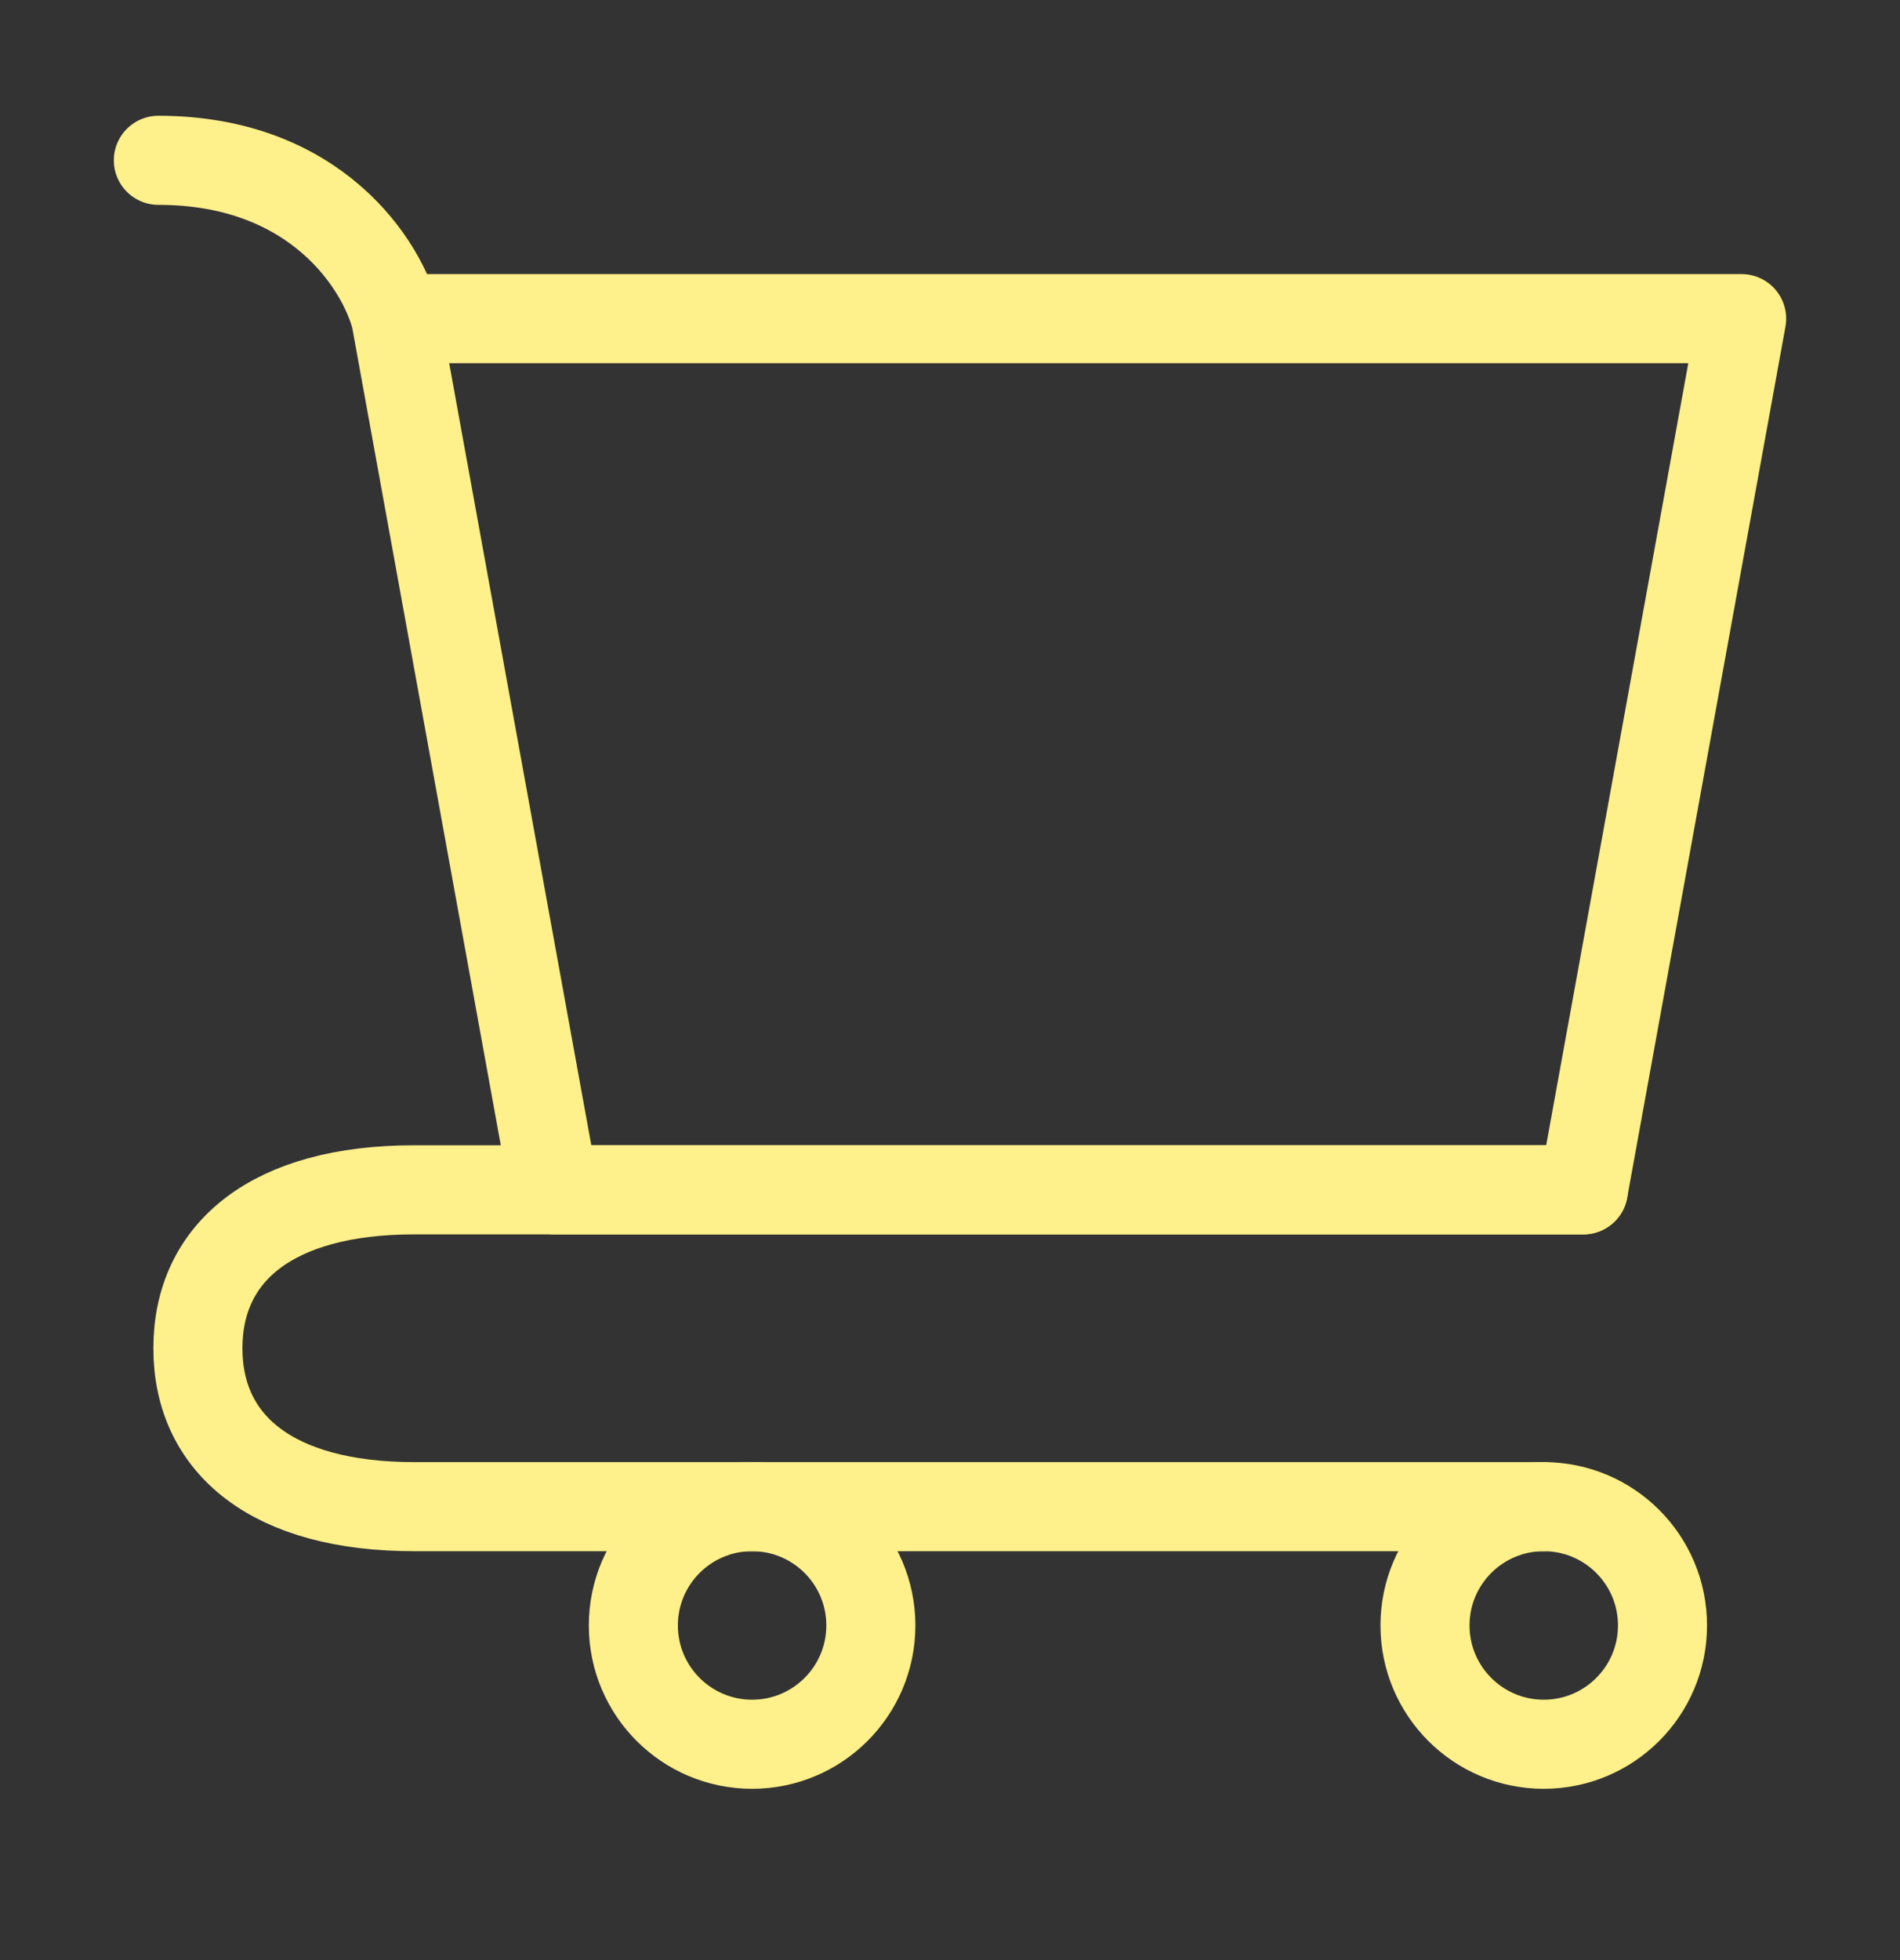 <svg width="32" height="33" viewBox="0 0 32 33" fill="none" xmlns="http://www.w3.org/2000/svg">
<rect x="0" y="0" width="32" height="33" fill="#333333" stroke="none"/>
<path d="M26 29.366C27.105 29.366 28 28.47 28 27.366C28 26.261 27.105 25.366 26 25.366C24.895 25.366 24 26.261 24 27.366C24 28.47 24.895 29.366 26 29.366Z" stroke="#FEF08A" stroke-width="1.5" stroke-linecap="round" stroke-linejoin="round"/>
<path d="M12.667 29.366C13.771 29.366 14.667 28.47 14.667 27.366C14.667 26.261 13.771 25.366 12.667 25.366C11.562 25.366 10.667 26.261 10.667 27.366C10.667 28.47 11.562 29.366 12.667 29.366Z" stroke="#FEF08A" stroke-width="1.5" stroke-linecap="round" stroke-linejoin="round"/>
<path d="M6.667 5.365C6.444 4.476 5.333 2.699 2.667 2.699M6.667 5.365H29.333L26.667 20.032H9.333L6.667 5.365Z" stroke="#FEF08A" stroke-width="1.5" stroke-linecap="round" stroke-linejoin="round"/>
<path d="M26.667 20.032H9.333H6.974C4.595 20.032 3.333 21.074 3.333 22.699C3.333 24.324 4.595 25.366 6.974 25.366H26" stroke="#FEF08A" stroke-width="1.5" stroke-linecap="round" stroke-linejoin="round"/>
</svg>
